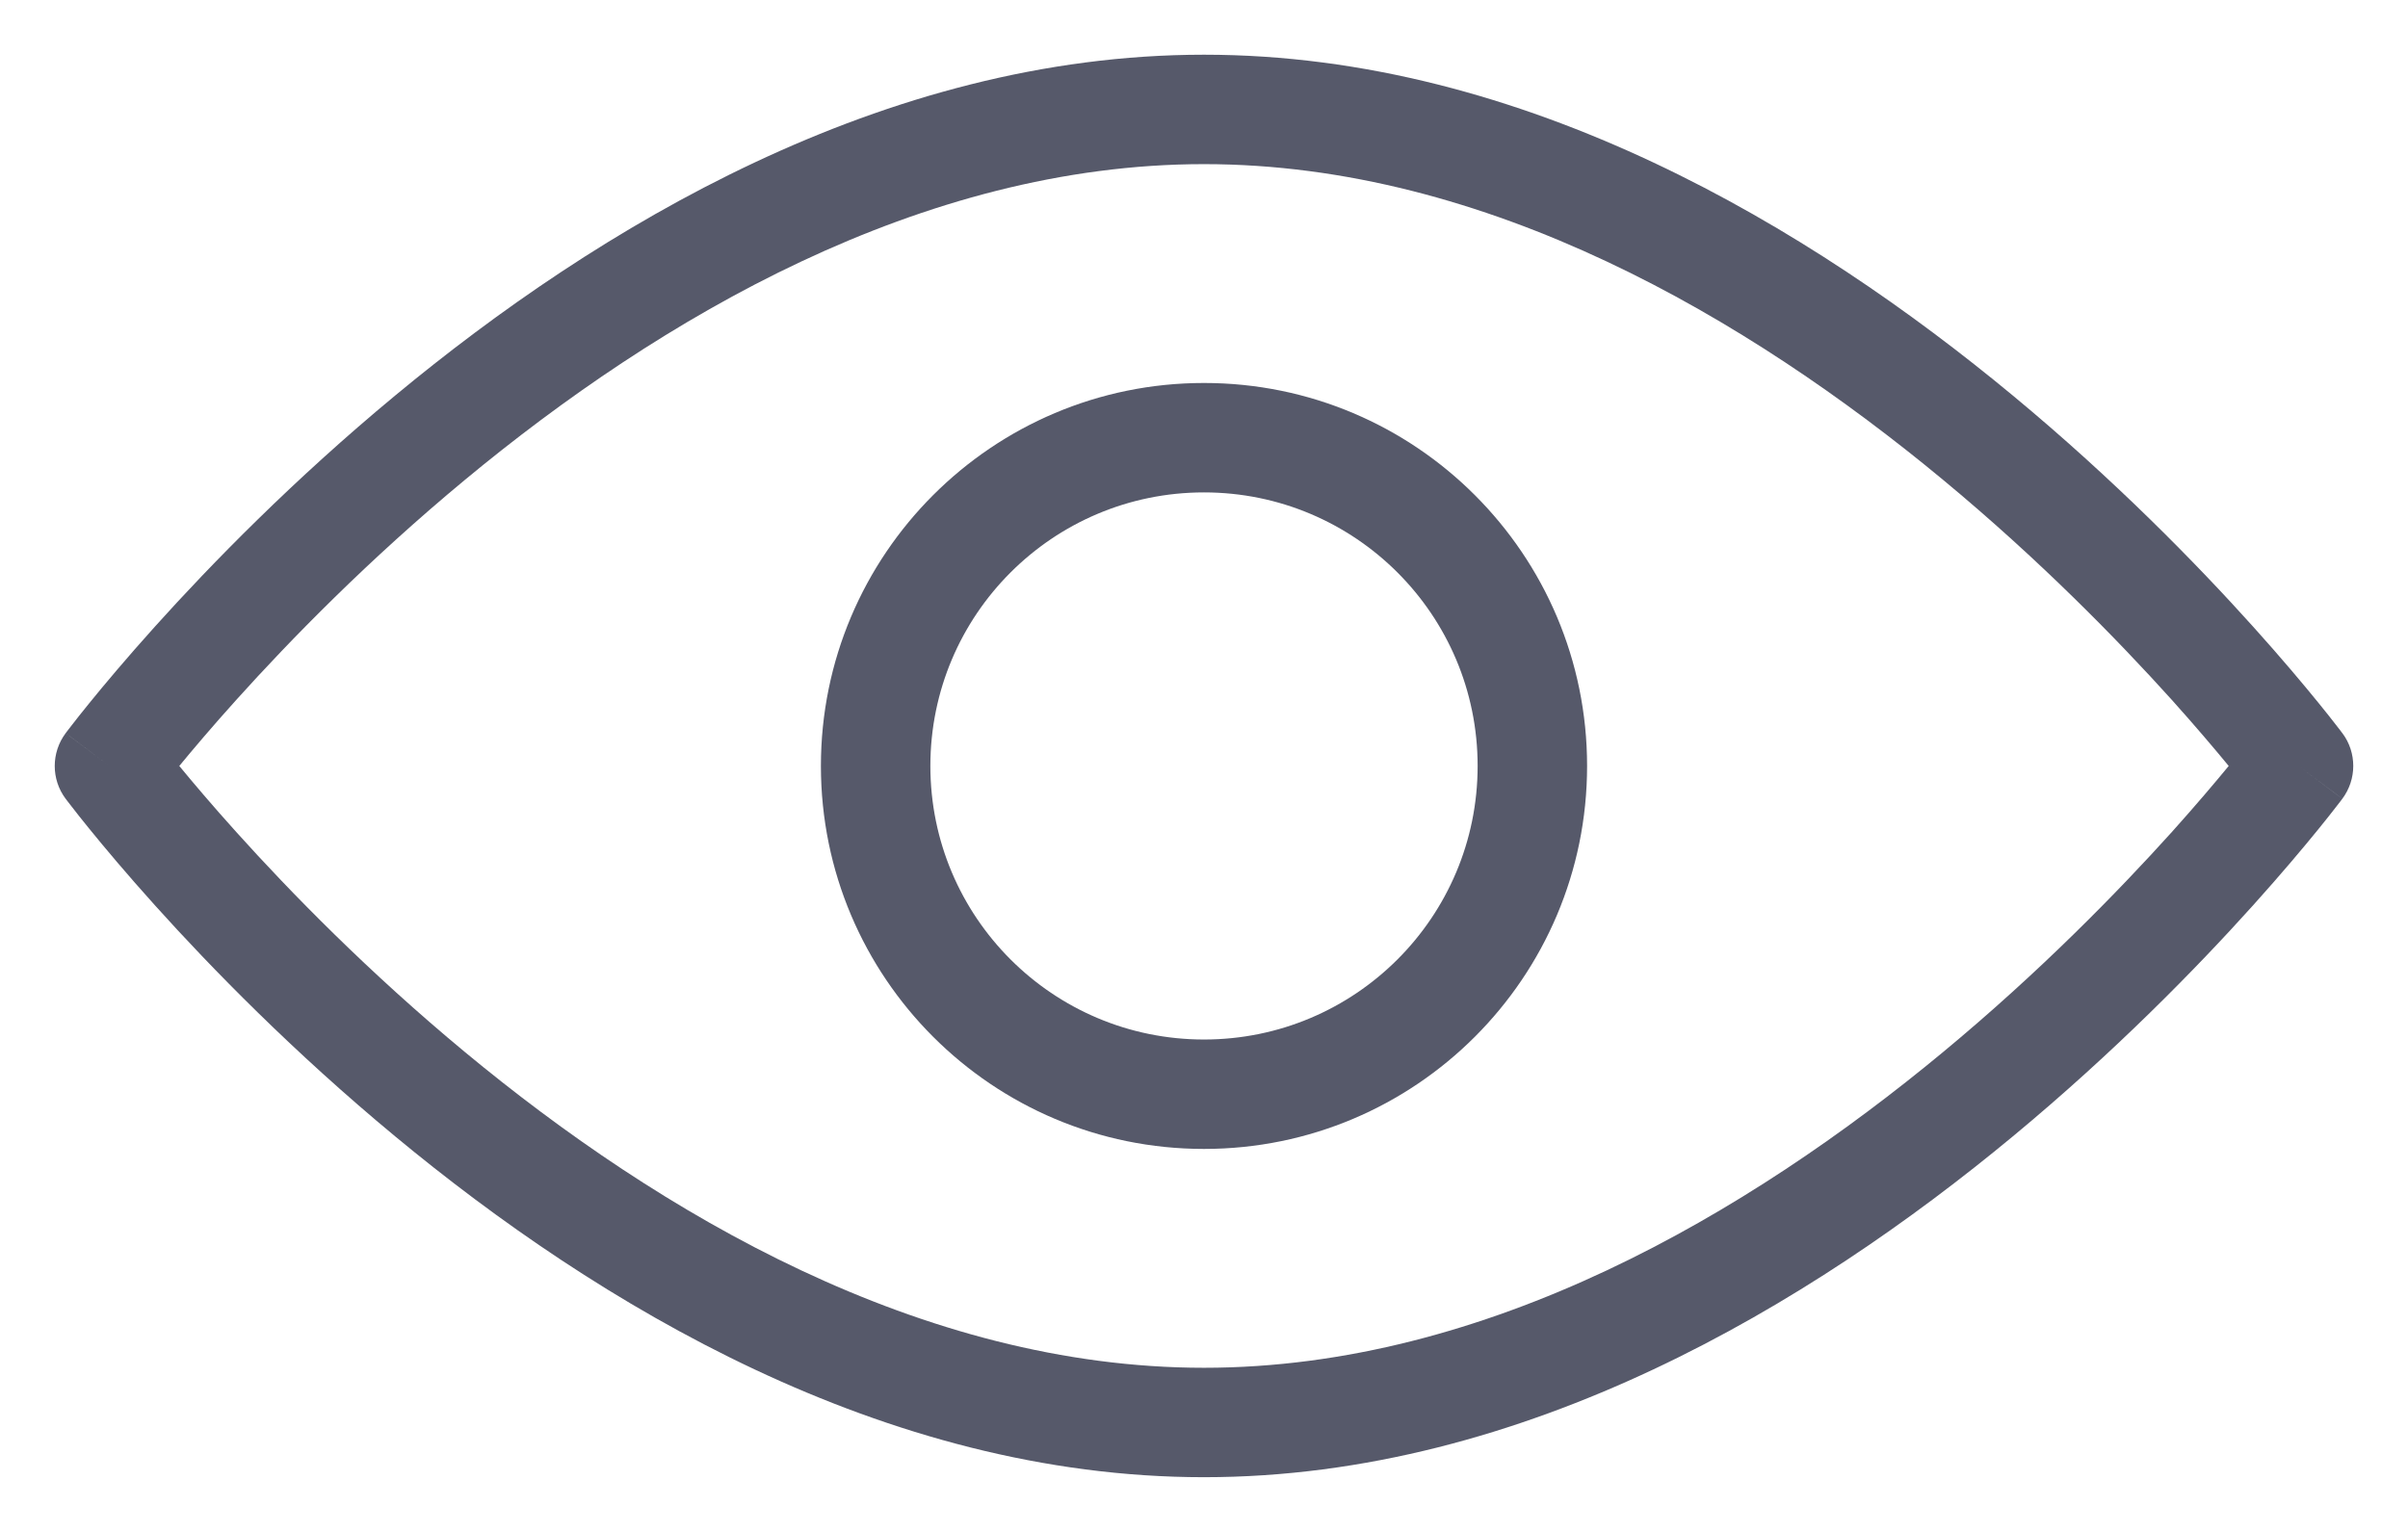 <svg width="22" height="14" viewBox="0 0 22 14" fill="none" xmlns="http://www.w3.org/2000/svg">
<g id="show">
<path id="Path 1528 (Stroke)" fill-rule="evenodd" clip-rule="evenodd" d="M1.638 7C1.765 7.154 1.939 7.36 2.158 7.603C2.652 8.152 3.366 8.884 4.248 9.615C6.025 11.088 8.413 12.5 11 12.5C13.588 12.5 15.975 11.088 17.752 9.615C18.634 8.884 19.348 8.152 19.843 7.603C20.061 7.36 20.235 7.154 20.362 7C20.235 6.846 20.061 6.64 19.843 6.397C19.348 5.848 18.634 5.116 17.752 4.385C15.975 2.912 13.588 1.5 11 1.5C8.413 1.5 6.025 2.912 4.248 4.385C3.366 5.116 2.652 5.848 2.158 6.397C1.939 6.64 1.765 6.846 1.638 7ZM21 7C21.401 6.701 21.401 6.701 21.401 6.701L21.399 6.699L21.396 6.695L21.385 6.68C21.375 6.667 21.361 6.649 21.343 6.626C21.307 6.579 21.254 6.512 21.185 6.427C21.047 6.257 20.845 6.016 20.586 5.728C20.068 5.152 19.318 4.384 18.39 3.615C16.548 2.088 13.936 0.5 11 0.5C8.064 0.5 5.452 2.088 3.61 3.615C2.682 4.384 1.932 5.152 1.414 5.728C1.155 6.016 0.953 6.257 0.815 6.427C0.746 6.512 0.693 6.579 0.657 6.626C0.639 6.649 0.625 6.667 0.615 6.68L0.604 6.695L0.601 6.699L0.6 6.7C0.6 6.7 0.599 6.701 1 7L0.6 6.7C0.467 6.878 0.467 7.122 0.599 7.299L1 7C0.599 7.299 0.599 7.299 0.599 7.299L0.601 7.301L0.604 7.305L0.615 7.32C0.625 7.333 0.639 7.351 0.657 7.374C0.693 7.421 0.746 7.488 0.815 7.573C0.953 7.743 1.155 7.984 1.414 8.272C1.932 8.848 2.682 9.616 3.61 10.385C5.452 11.912 8.064 13.5 11 13.5C13.936 13.5 16.548 11.912 18.39 10.385C19.318 9.616 20.068 8.848 20.586 8.272C20.845 7.984 21.047 7.743 21.185 7.573C21.254 7.488 21.307 7.421 21.343 7.374C21.361 7.351 21.375 7.333 21.385 7.32L21.396 7.305L21.399 7.301L21.4 7.3C21.4 7.3 21.401 7.299 21 7ZM21 7L21.4 7.3C21.533 7.122 21.533 6.878 21.401 6.701L21 7Z" fill="#56596A"/>
<path id="Ellipse 158 (Stroke)" fill-rule="evenodd" clip-rule="evenodd" d="M11 4.5C9.619 4.5 8.5 5.619 8.5 7C8.5 8.381 9.619 9.5 11 9.5C12.381 9.5 13.5 8.381 13.5 7C13.5 5.619 12.381 4.5 11 4.5ZM7.5 7C7.5 5.067 9.067 3.5 11 3.5C12.933 3.5 14.5 5.067 14.5 7C14.5 8.933 12.933 10.5 11 10.5C9.067 10.5 7.5 8.933 7.5 7Z" fill="#56596A"/>
</g>
</svg>

